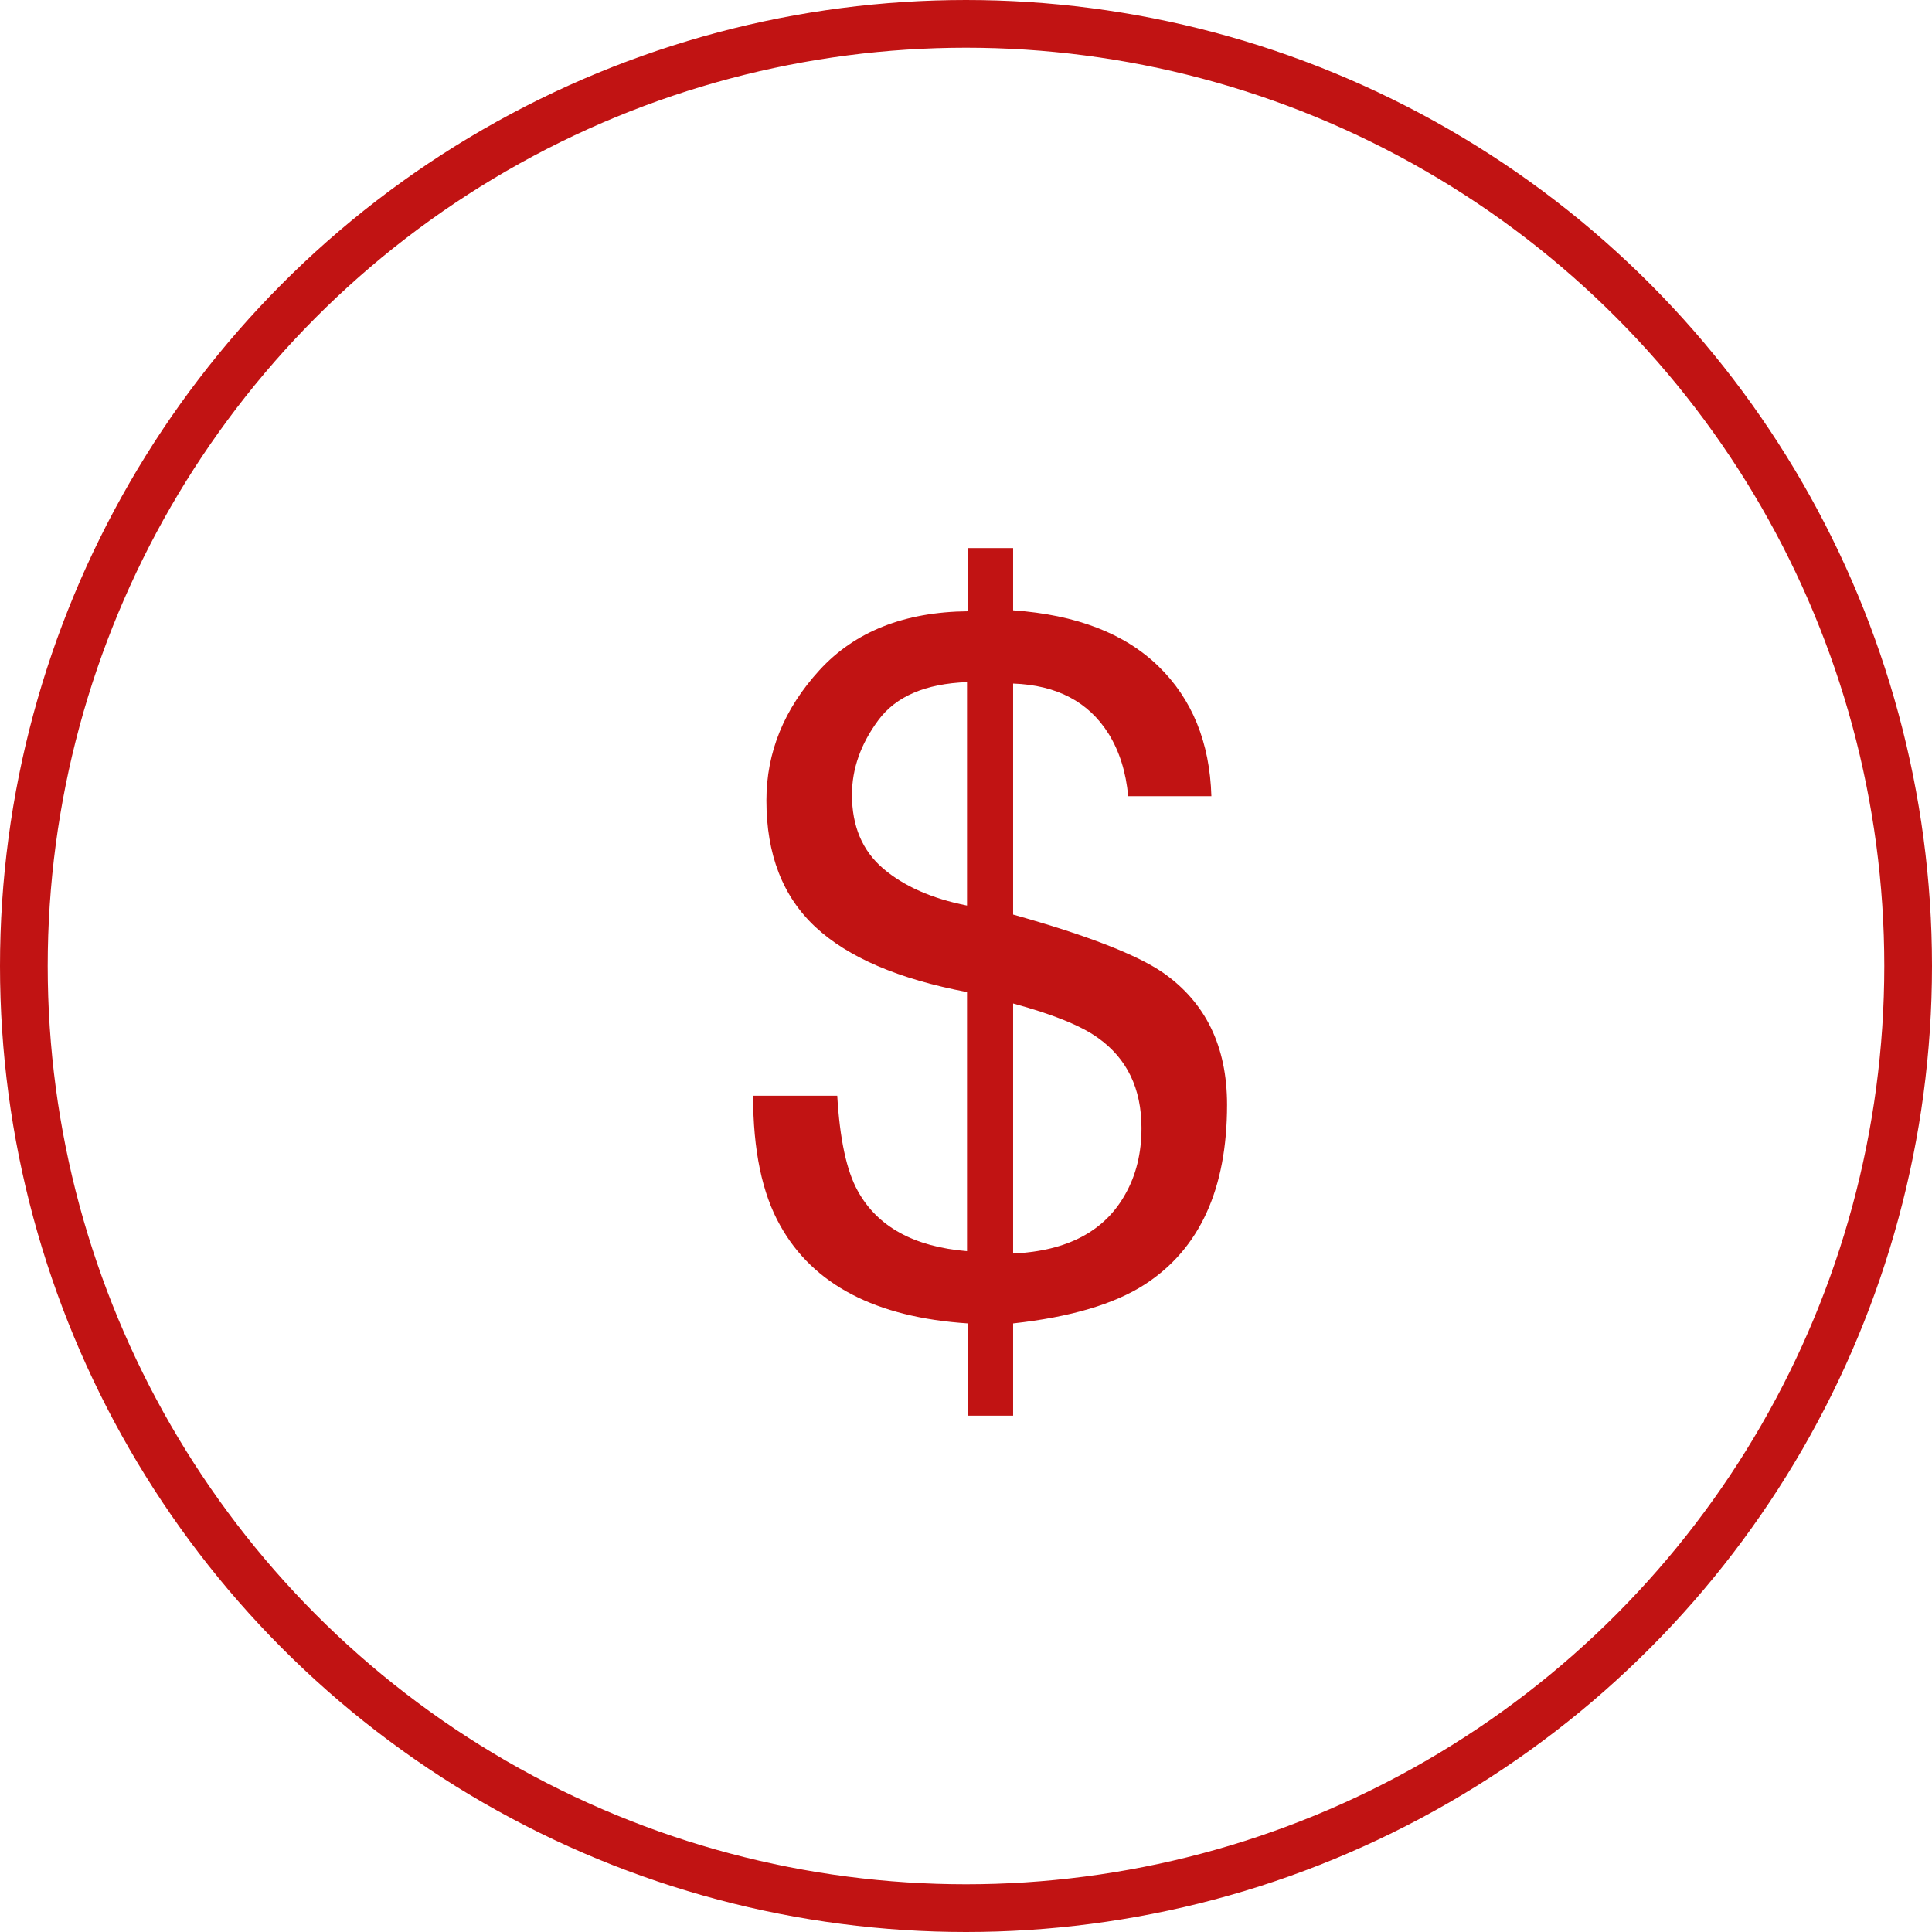 <?xml version="1.0" encoding="UTF-8" standalone="no"?>
<svg width="81px" height="81px" viewBox="0 0 81 81" version="1.1" xmlns="http://www.w3.org/2000/svg" xmlns:xlink="http://www.w3.org/1999/xlink" xmlns:sketch="http://www.bohemiancoding.com/sketch/ns">
    <!-- Generator: Sketch 3.3.1 (12002) - http://www.bohemiancoding.com/sketch -->
    <title>icon-drought-fine</title>
    <desc>Created with Sketch.</desc>
    <defs></defs>
    <g id="Page-1" stroke="none" stroke-width="1" fill="none" fill-rule="evenodd" sketch:type="MSPage">
        <g id="Artboard-2" sketch:type="MSArtboardGroup" transform="translate(-55, -140)">
            <circle id="Oval-1" stroke="#C11313" stroke-width="2" sketch:type="MSShapeGroup" cx="95.5" cy="180.5" r="39.5"></circle>
            <path d="M102.18,190.064 C102.632,189.267 102.858,188.343 102.858,187.294 C102.858,185.633 102.246,184.37 101.024,183.507 C100.32,183.002 99.137,182.523 97.476,182.072 L97.476,192.555 C99.748,192.449 101.316,191.619 102.18,190.064 L102.18,190.064 Z M92.025,176.411 C92.895,177.155 94.068,177.673 95.543,177.966 L95.543,168.598 C93.802,168.664 92.563,169.196 91.826,170.192 C91.088,171.189 90.719,172.232 90.719,173.322 C90.719,174.637 91.155,175.667 92.025,176.411 L92.025,176.411 Z M89.354,168.1 C90.836,166.479 92.912,165.655 95.583,165.628 L95.583,162.977 L97.476,162.977 L97.476,165.588 C100.12,165.774 102.15,166.555 103.565,167.93 C104.98,169.305 105.721,171.123 105.788,173.381 L102.3,173.381 C102.207,172.372 101.934,171.501 101.482,170.77 C100.645,169.428 99.31,168.724 97.476,168.658 L97.476,178.344 C100.559,179.208 102.652,180.019 103.755,180.776 C105.548,182.025 106.445,183.872 106.445,186.317 C106.445,189.851 105.296,192.363 102.997,193.851 C101.722,194.675 99.881,195.22 97.476,195.485 L97.476,199.352 L95.583,199.352 L95.583,195.485 C91.716,195.233 89.092,193.864 87.71,191.379 C86.952,190.037 86.574,188.224 86.574,185.938 L90.102,185.938 C90.208,187.759 90.494,189.087 90.959,189.924 C91.783,191.426 93.311,192.27 95.543,192.456 L95.543,181.593 C92.673,181.048 90.553,180.138 89.185,178.863 C87.816,177.587 87.132,175.82 87.132,173.561 C87.132,171.541 87.873,169.721 89.354,168.1 L89.354,168.1 Z" id="$" fill="#C11313" sketch:type="MSShapeGroup"></path>
        </g>
    </g>
</svg>